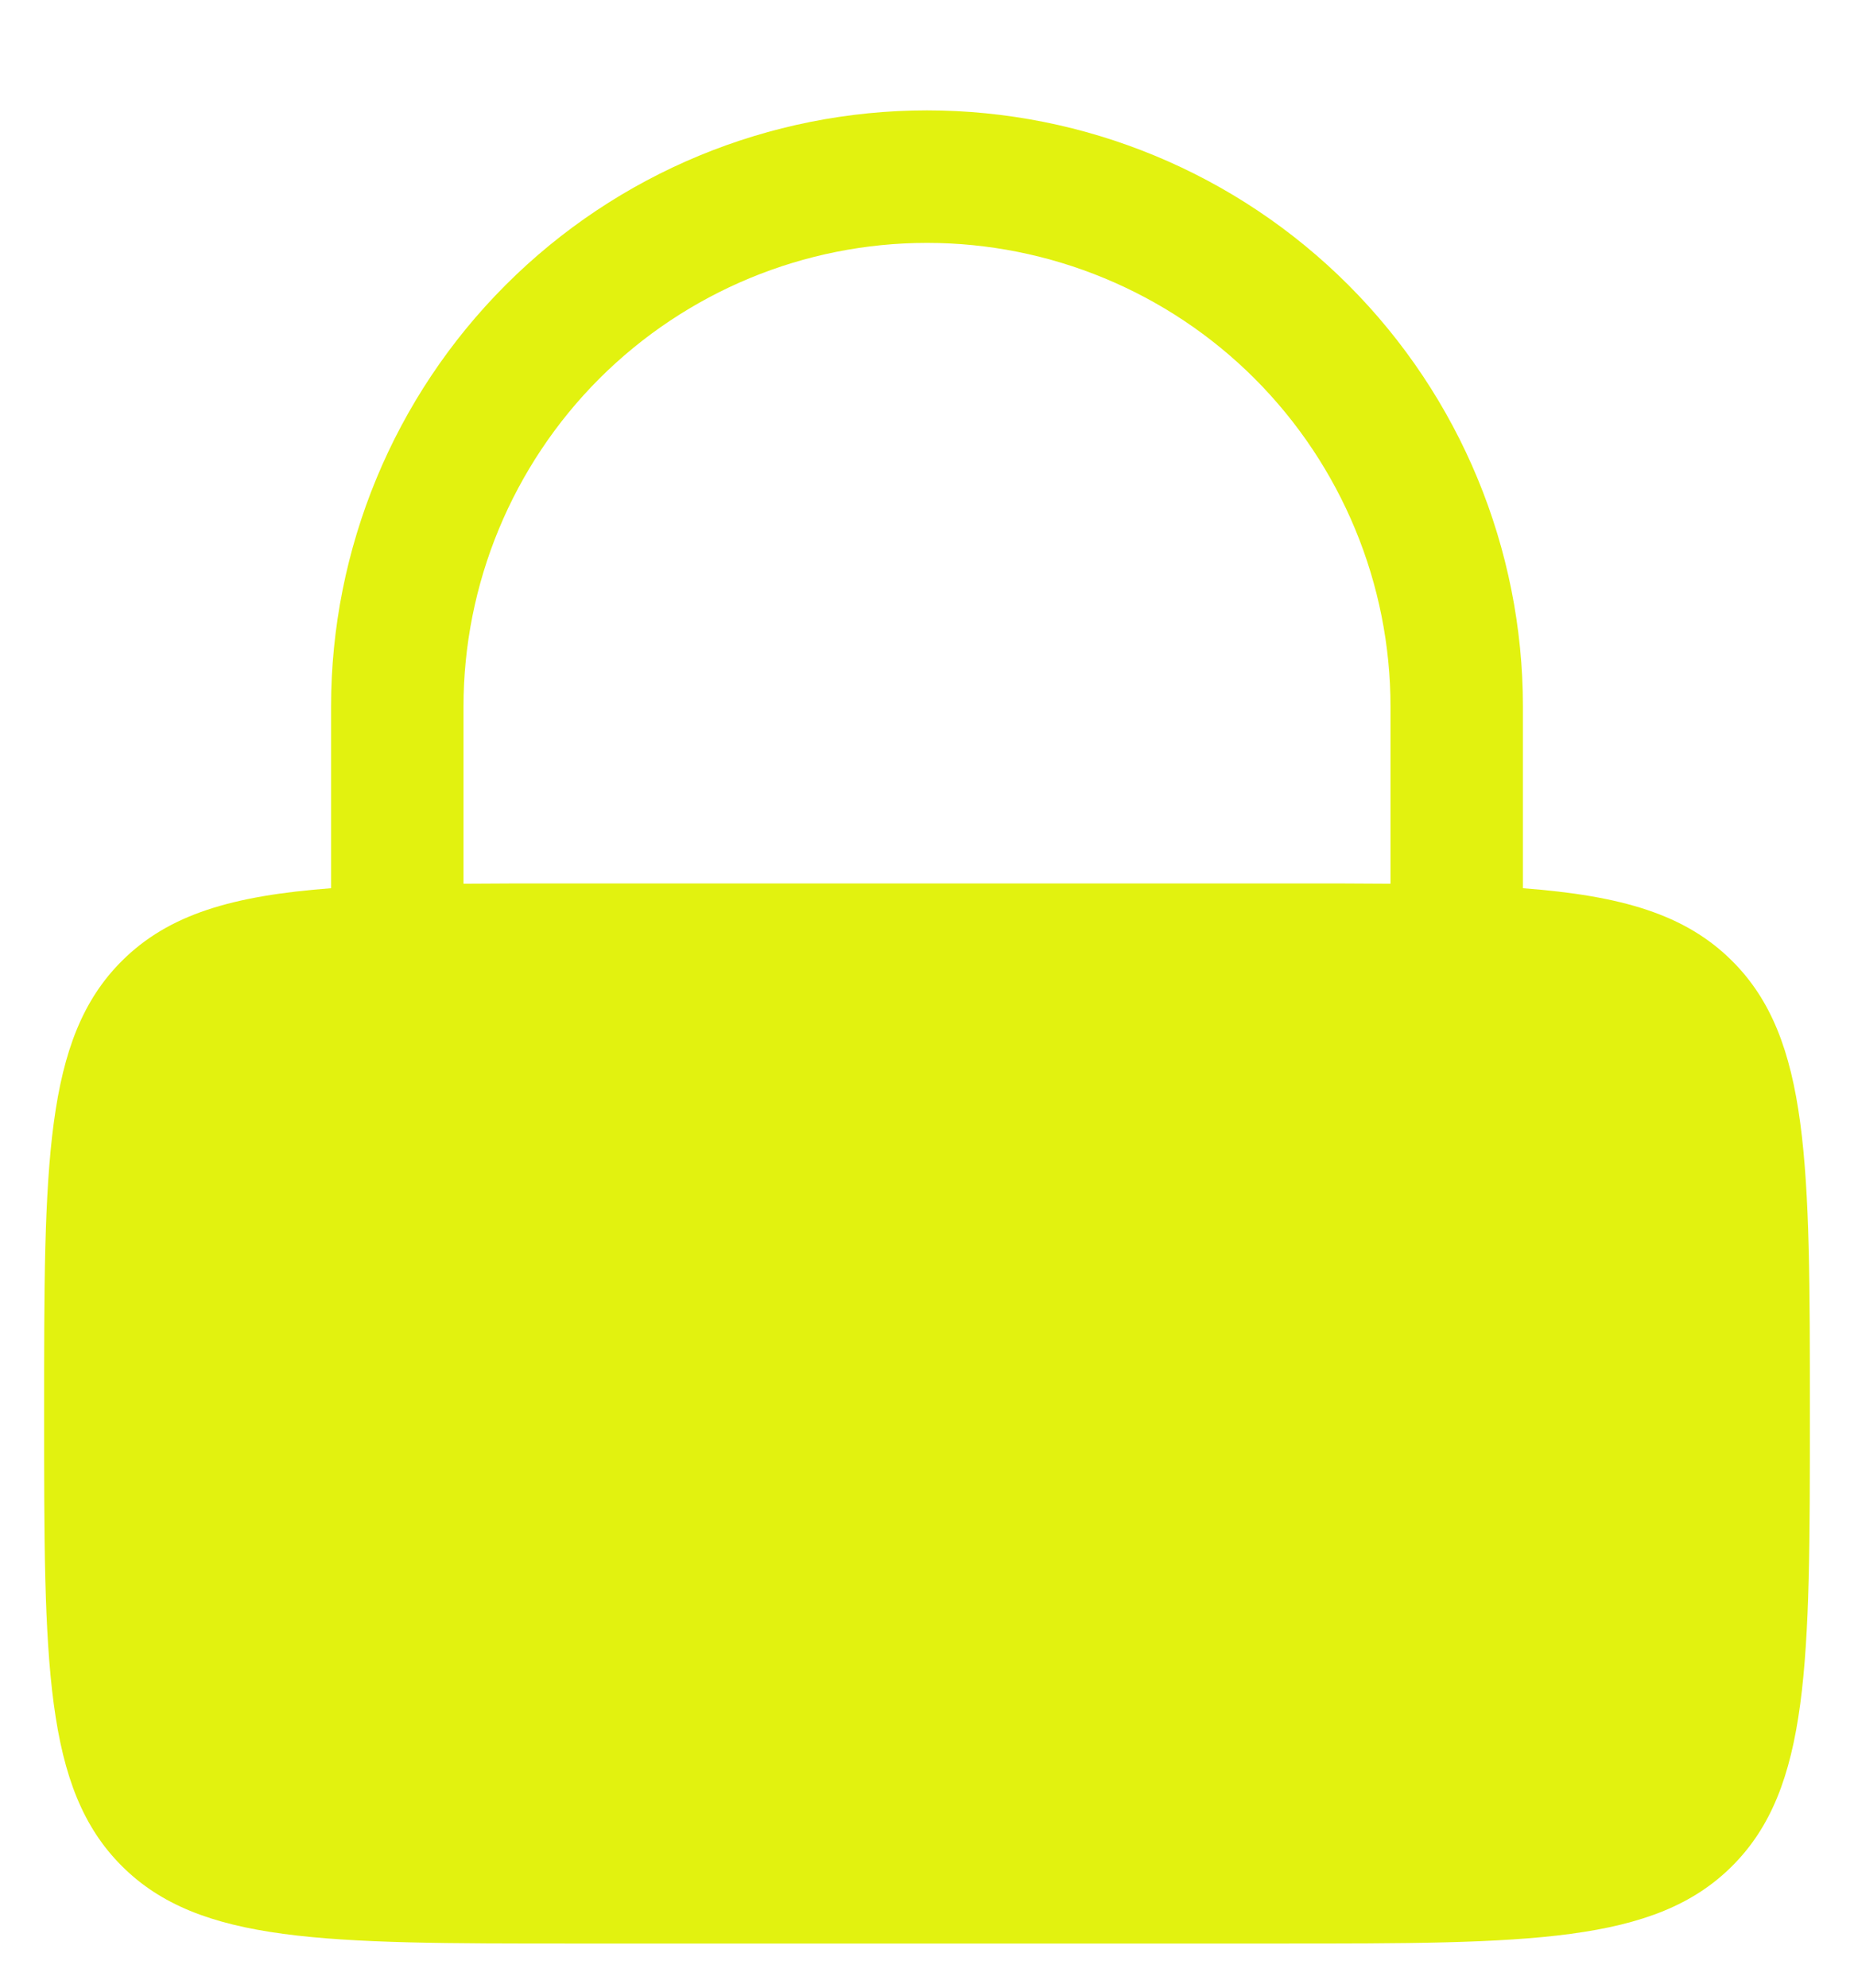 <svg width="14" height="15" viewBox="0 0 14 15" fill="none" xmlns="http://www.w3.org/2000/svg">
<path fill-rule="evenodd" clip-rule="evenodd" d="M2.5 6.703V5.333C2.5 4.14 2.974 2.995 3.818 2.151C4.662 1.307 5.807 0.833 7 0.833C8.194 0.833 9.338 1.307 10.182 2.151C11.026 2.995 11.5 4.14 11.5 5.333V6.703C12.243 6.759 12.727 6.899 13.081 7.253C13.667 7.838 13.667 8.781 13.667 10.667C13.667 12.552 13.667 13.495 13.081 14.081C12.495 14.667 11.552 14.667 9.667 14.667H4.333C2.448 14.667 1.505 14.667 0.919 14.081C0.333 13.495 0.333 12.552 0.333 10.667C0.333 8.781 0.333 7.838 0.919 7.253C1.273 6.899 1.757 6.759 2.5 6.703ZM3.5 5.333C3.5 4.405 3.869 3.515 4.525 2.858C5.182 2.202 6.072 1.833 7 1.833C7.928 1.833 8.819 2.202 9.475 2.858C10.131 3.515 10.5 4.405 10.5 5.333V6.669C10.245 6.667 9.967 6.666 9.667 6.667H4.333C4.032 6.666 3.755 6.667 3.5 6.669V5.333Z" fill="#E2F20F"/>
</svg>
